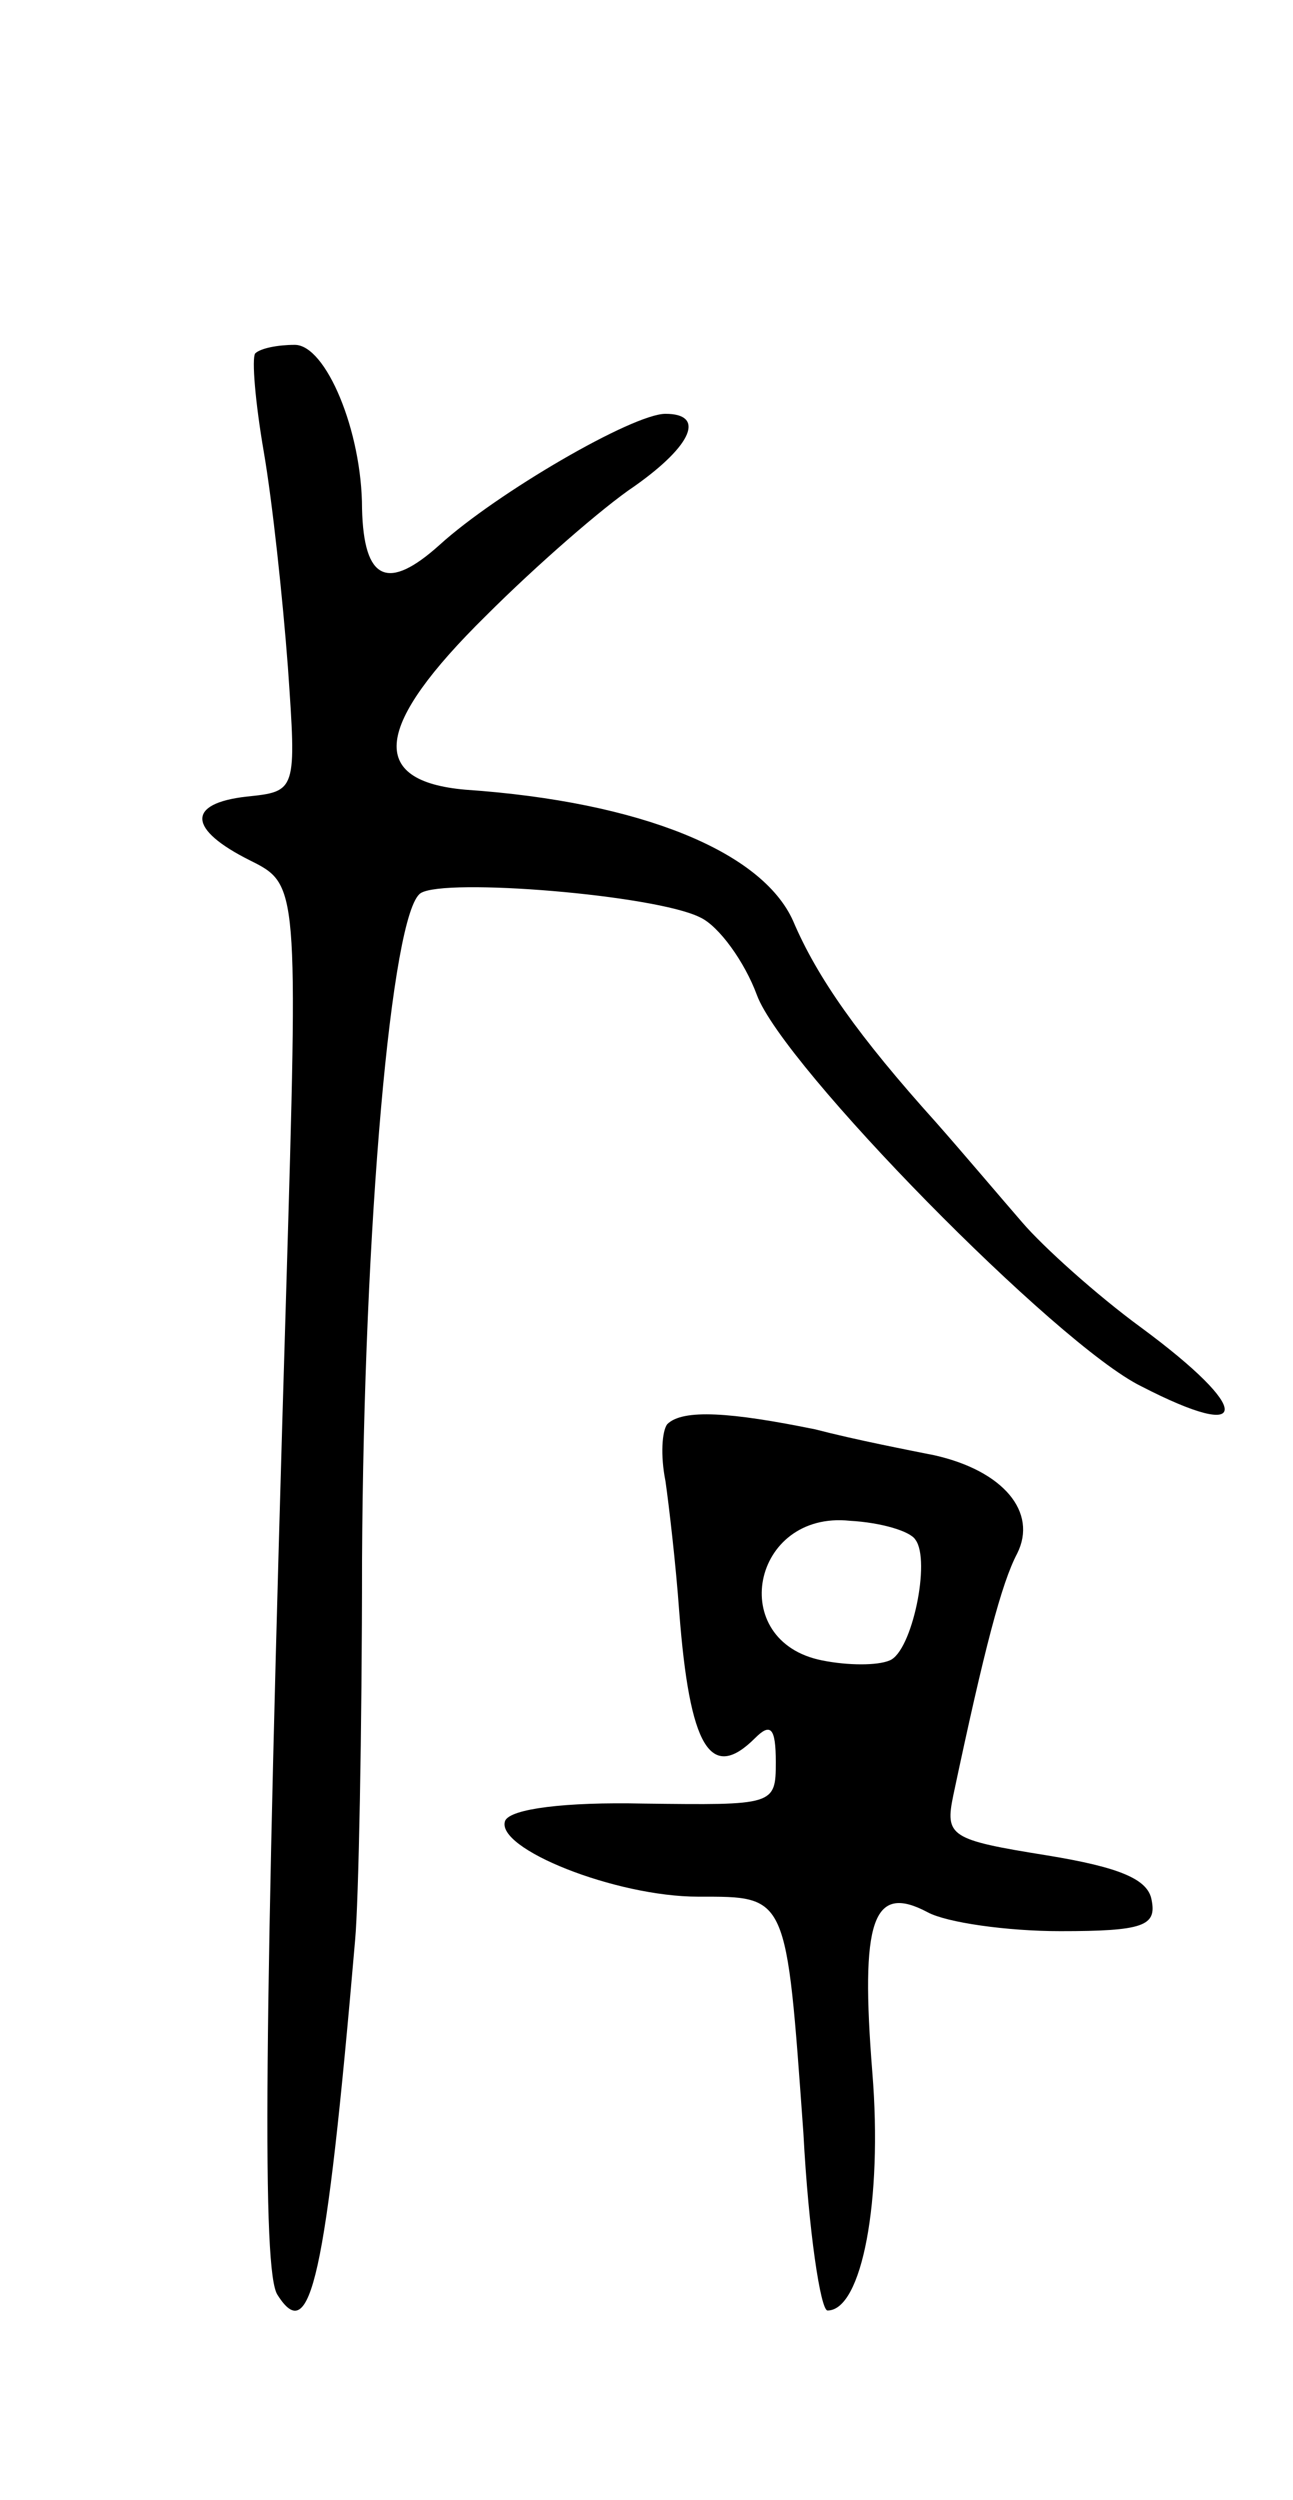 <svg version="1.0" xmlns="http://www.w3.org/2000/svg"
 width="75pt" height="145pt" viewBox="0 0 75 145"
 preserveAspectRatio="xMidYMid meet">
<g transform="translate(0,145) scale(0.1,-0.1)"
fill="#000000" stroke="none">
<path d="M148 1245 c-2 -3 0 -28 5 -57 5 -29 11 -85 14 -125 5 -72 5 -72 -24
-75 -35 -4 -34 -19 2 -37 28 -14 28 -14 21 -250 -13 -430 -14 -569 -5 -582 19
-30 28 8 45 206 2 22 4 121 4 220 1 194 17 376 34 387 14 9 136 -1 162 -14 11
-5 26 -26 33 -45 15 -41 174 -203 223 -227 64 -33 65 -14 0 34 -26 19 -57 47
-69 61 -13 15 -35 41 -50 58 -45 50 -69 84 -83 117 -18 40 -88 69 -190 76 -57
5 -53 37 12 101 29 29 68 63 86 75 34 24 41 42 18 42 -19 0 -98 -46 -131 -76
-30 -27 -44 -21 -45 21 0 45 -21 95 -39 95 -10 0 -20 -2 -23 -5z"/>
<path d="M387 624 c-3 -4 -4 -18 -1 -33 2 -14 6 -48 8 -76 6 -78 18 -99 44
-73 9 9 12 6 12 -14 0 -25 -1 -25 -77 -24 -45 1 -77 -3 -80 -10 -6 -16 64 -44
112 -44 52 0 51 2 61 -137 3 -57 10 -103 14 -103 20 0 32 64 26 138 -7 88 0
110 32 93 11 -6 46 -11 77 -11 48 0 56 3 53 18 -2 12 -18 19 -61 26 -56 9 -59
11 -54 35 18 85 28 123 37 140 12 24 -8 48 -48 57 -15 3 -46 9 -69 15 -49 10
-77 12 -86 3z m144 -67 c9 -12 -2 -65 -15 -70 -7 -3 -24 -3 -39 0 -56 11 -41
87 16 81 18 -1 35 -6 38 -11z"/>
</g>
</svg>
